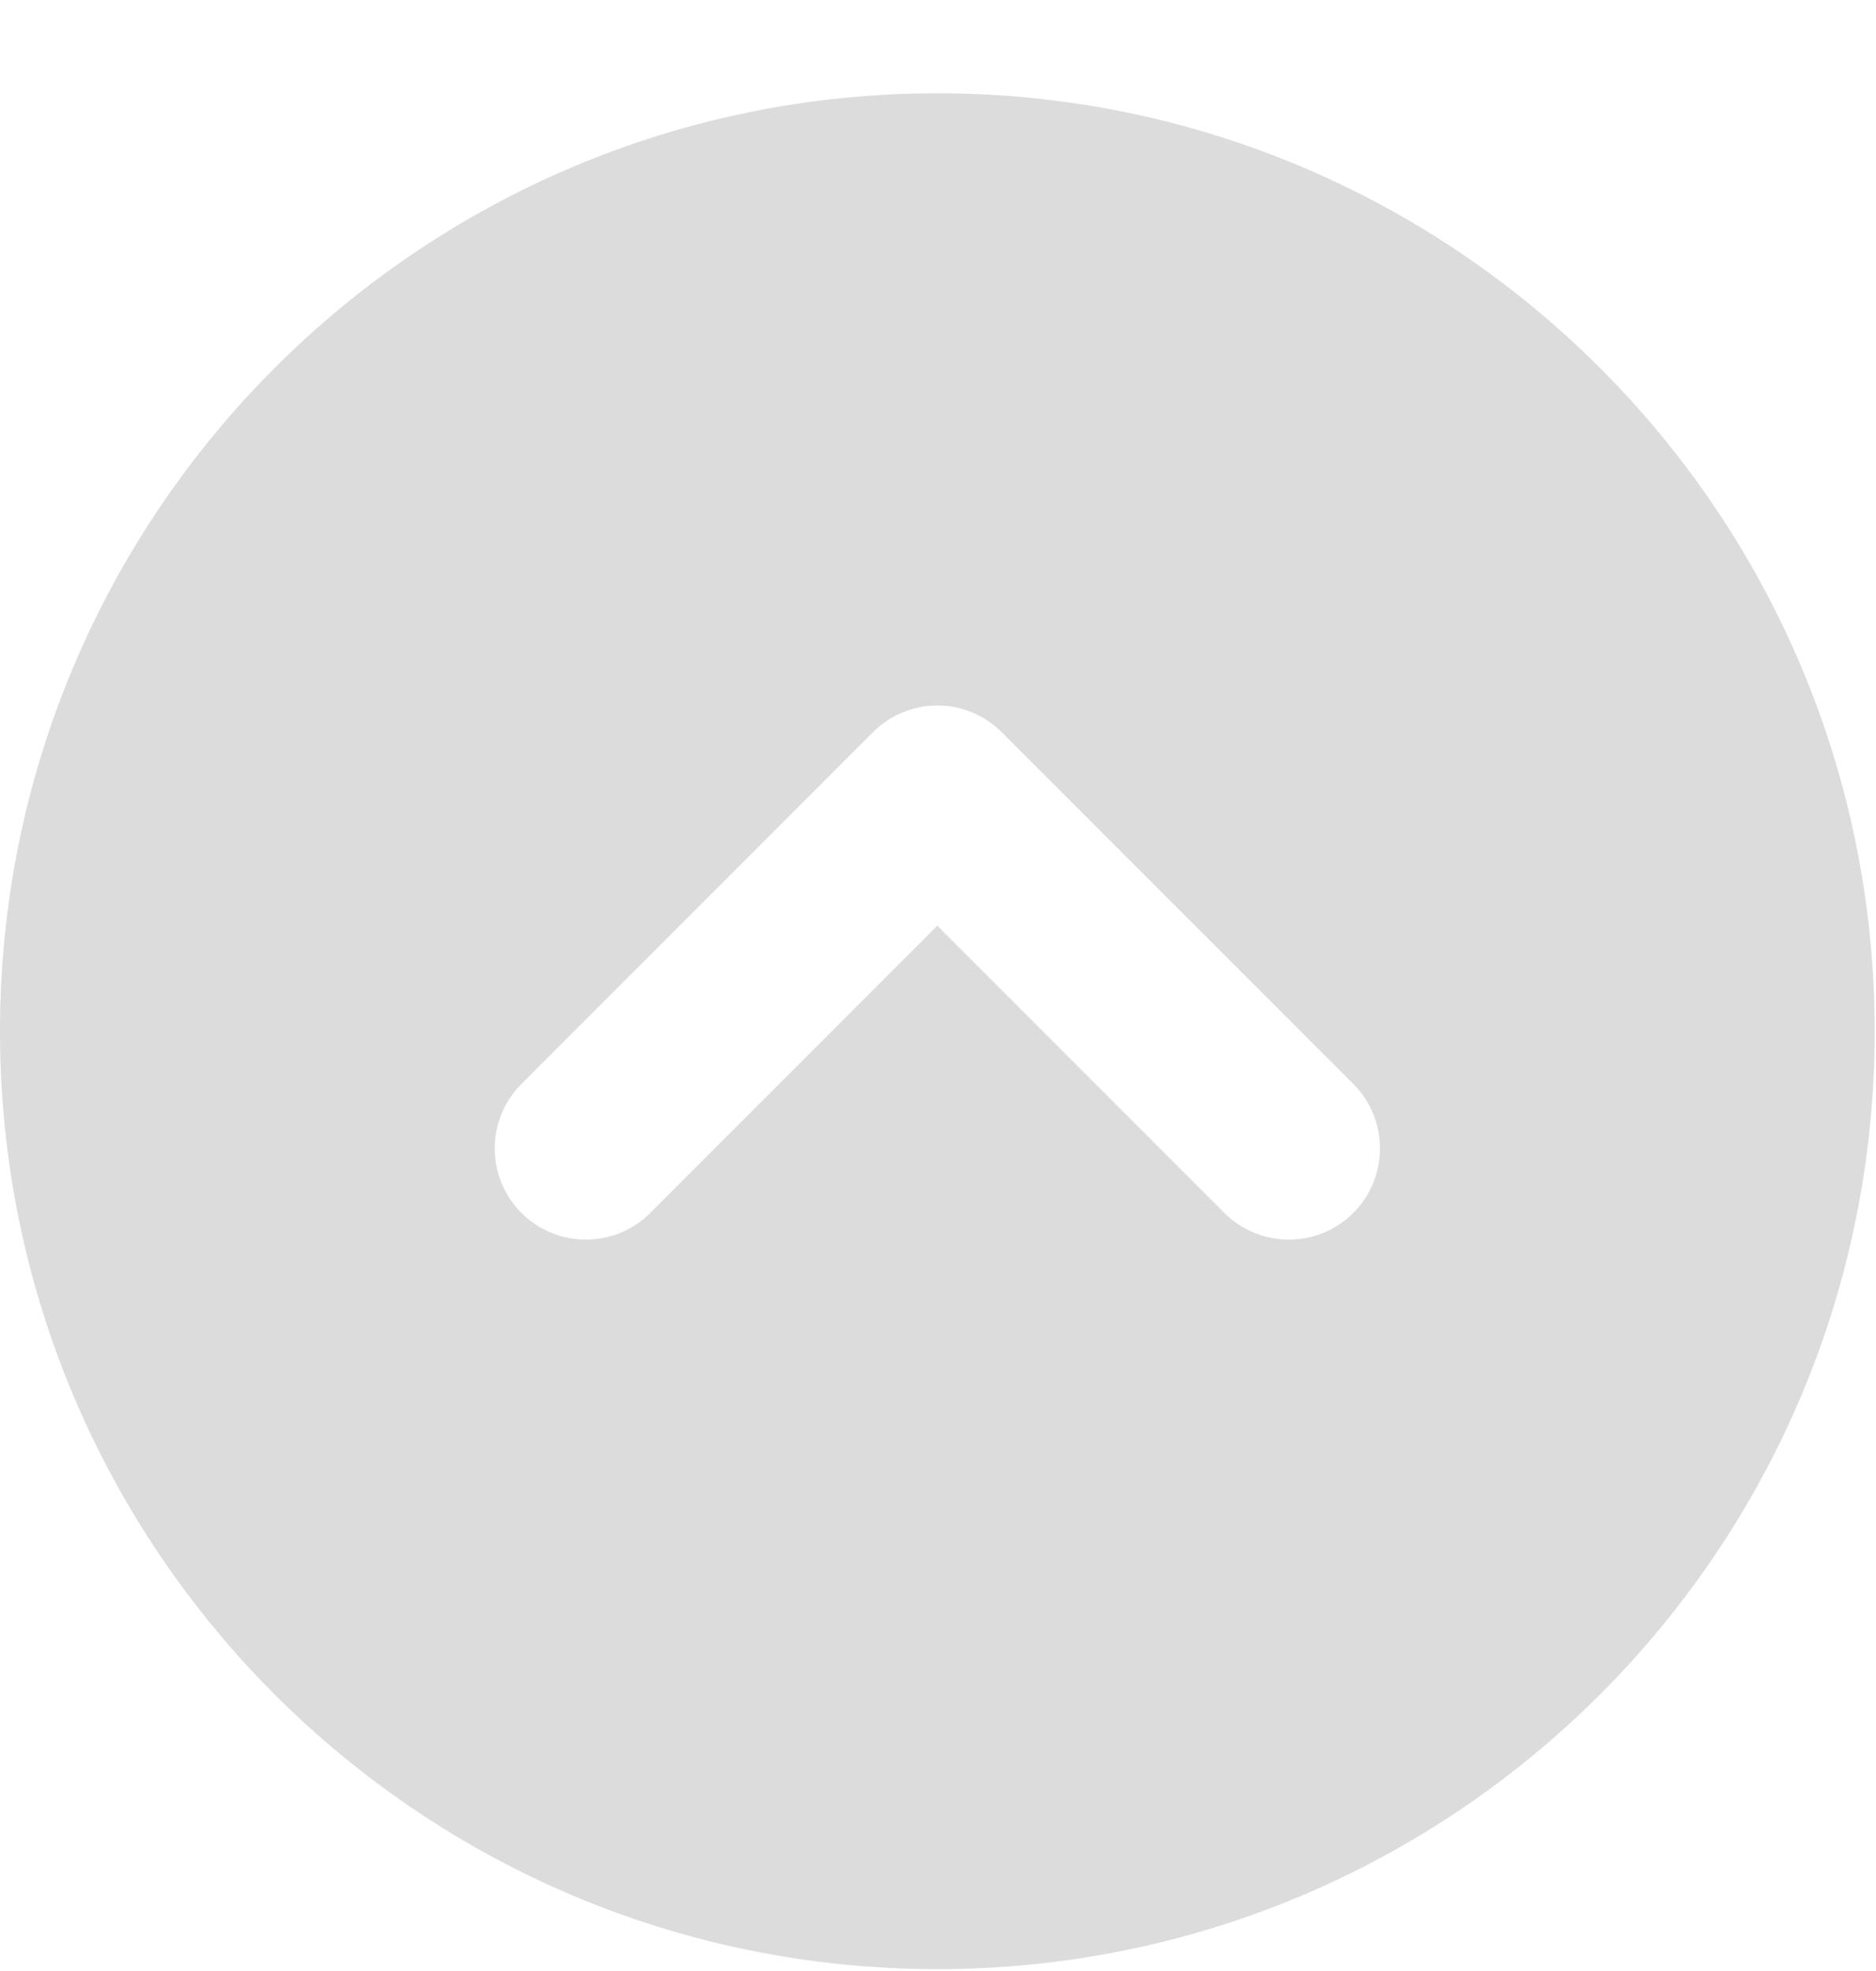 <svg width="20" height="21" viewBox="0 0 20 21" fill="none" xmlns="http://www.w3.org/2000/svg">
<path d="M9.993 20.98C15.511 20.98 19.986 16.506 19.986 10.987C19.986 5.469 15.511 0.994 9.993 0.994C4.475 0.994 0 5.469 0 10.987C0 16.506 4.475 20.98 9.993 20.98ZM5.559 11.549L9.306 7.802C9.496 7.612 9.745 7.517 9.993 7.517C10.242 7.517 10.49 7.612 10.68 7.802L14.428 11.549C14.806 11.928 14.806 12.544 14.428 12.923C14.049 13.302 13.432 13.302 13.053 12.923L9.993 9.863L6.933 12.923C6.554 13.302 5.938 13.302 5.559 12.923C5.18 12.544 5.18 11.928 5.559 11.549Z" fill="#DCDCDC"/>
</svg>
